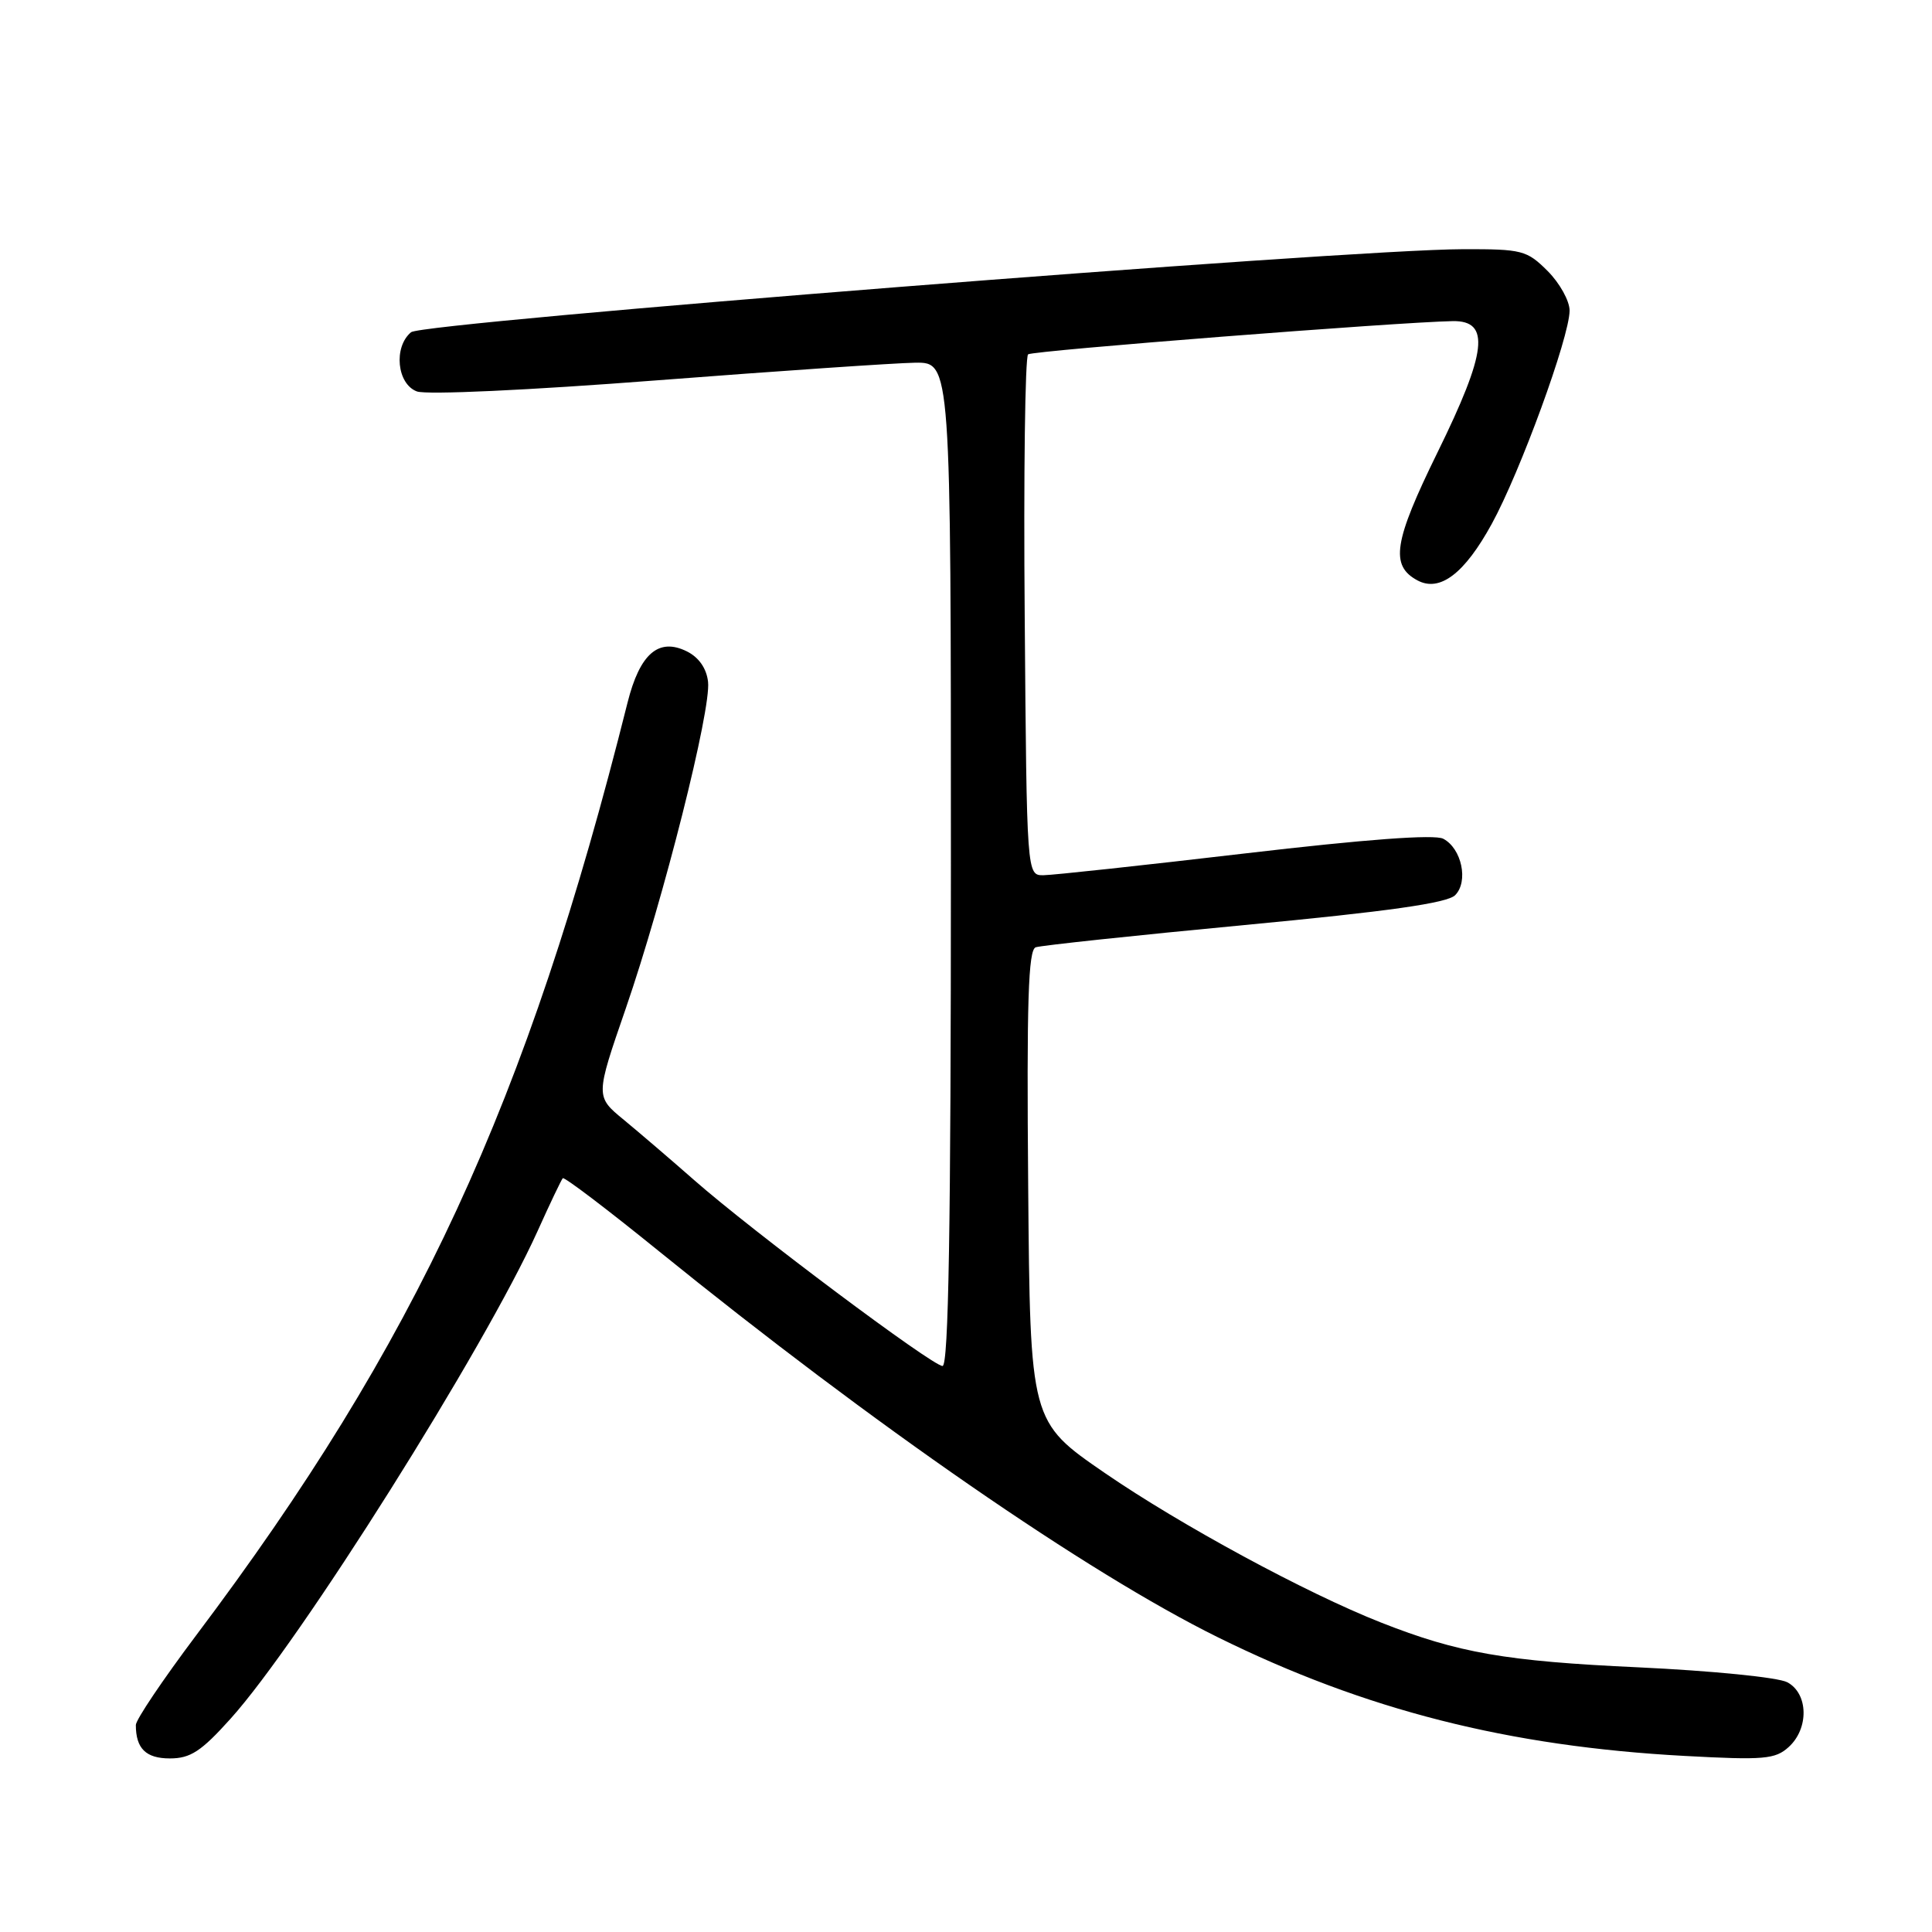 <?xml version="1.0" encoding="UTF-8" standalone="no"?>
<!DOCTYPE svg PUBLIC "-//W3C//DTD SVG 1.1//EN" "http://www.w3.org/Graphics/SVG/1.1/DTD/svg11.dtd" >
<svg xmlns="http://www.w3.org/2000/svg" xmlns:xlink="http://www.w3.org/1999/xlink" version="1.1" viewBox="0 0 256 256">
 <g >
 <path fill="currentColor"
d=" M 30.54 227.75 C 39.74 217.55 64.22 178.65 71.23 163.13 C 72.87 159.48 74.38 156.33 74.57 156.12 C 74.76 155.91 80.45 160.23 87.21 165.71 C 115.70 188.80 144.08 208.41 161.38 216.95 C 180.88 226.58 199.87 231.41 223.25 232.67 C 233.73 233.24 235.22 233.11 237.00 231.50 C 239.72 229.04 239.62 224.40 236.83 222.91 C 235.62 222.26 226.87 221.39 217.08 220.93 C 199.49 220.12 193.20 219.02 182.98 214.99 C 173.08 211.09 156.46 202.09 146.41 195.19 C 136.50 188.38 136.50 188.38 136.24 157.16 C 136.03 132.71 136.25 125.85 137.24 125.52 C 137.93 125.28 150.39 123.95 164.93 122.57 C 183.98 120.77 191.77 119.66 192.81 118.62 C 194.61 116.82 193.69 112.43 191.24 111.14 C 190.10 110.53 180.97 111.21 165.00 113.08 C 151.53 114.66 139.50 115.96 138.28 115.97 C 136.05 116.00 136.05 116.00 135.78 81.75 C 135.62 62.91 135.83 47.25 136.23 46.95 C 136.89 46.46 185.23 42.68 192.50 42.55 C 197.51 42.47 197.03 46.61 190.48 59.94 C 184.66 71.80 184.17 74.95 187.83 76.91 C 190.79 78.49 194.06 76.01 197.67 69.41 C 201.44 62.53 207.95 44.70 207.98 41.17 C 207.99 39.89 206.68 37.53 205.08 35.92 C 202.31 33.16 201.71 33.00 193.83 33.02 C 178.39 33.05 56.05 42.71 54.47 44.02 C 52.11 45.98 52.60 50.90 55.25 51.87 C 56.54 52.33 70.05 51.71 87.00 50.40 C 103.22 49.15 118.64 48.10 121.25 48.06 C 126.00 48.00 126.00 48.00 126.00 114.50 C 126.00 162.73 125.69 181.00 124.89 181.00 C 123.54 181.00 99.69 163.15 91.97 156.36 C 88.93 153.69 84.74 150.10 82.67 148.39 C 78.89 145.29 78.89 145.29 82.91 133.65 C 87.95 119.02 94.25 94.03 93.82 90.34 C 93.62 88.56 92.60 87.10 91.01 86.31 C 87.27 84.46 84.78 86.61 83.15 93.11 C 69.84 146.23 55.16 177.95 25.97 216.72 C 21.59 222.55 18.00 227.88 18.00 228.57 C 18.00 231.69 19.33 233.00 22.51 233.00 C 25.23 233.00 26.66 232.07 30.54 227.75 Z "/>
</g>
</svg>